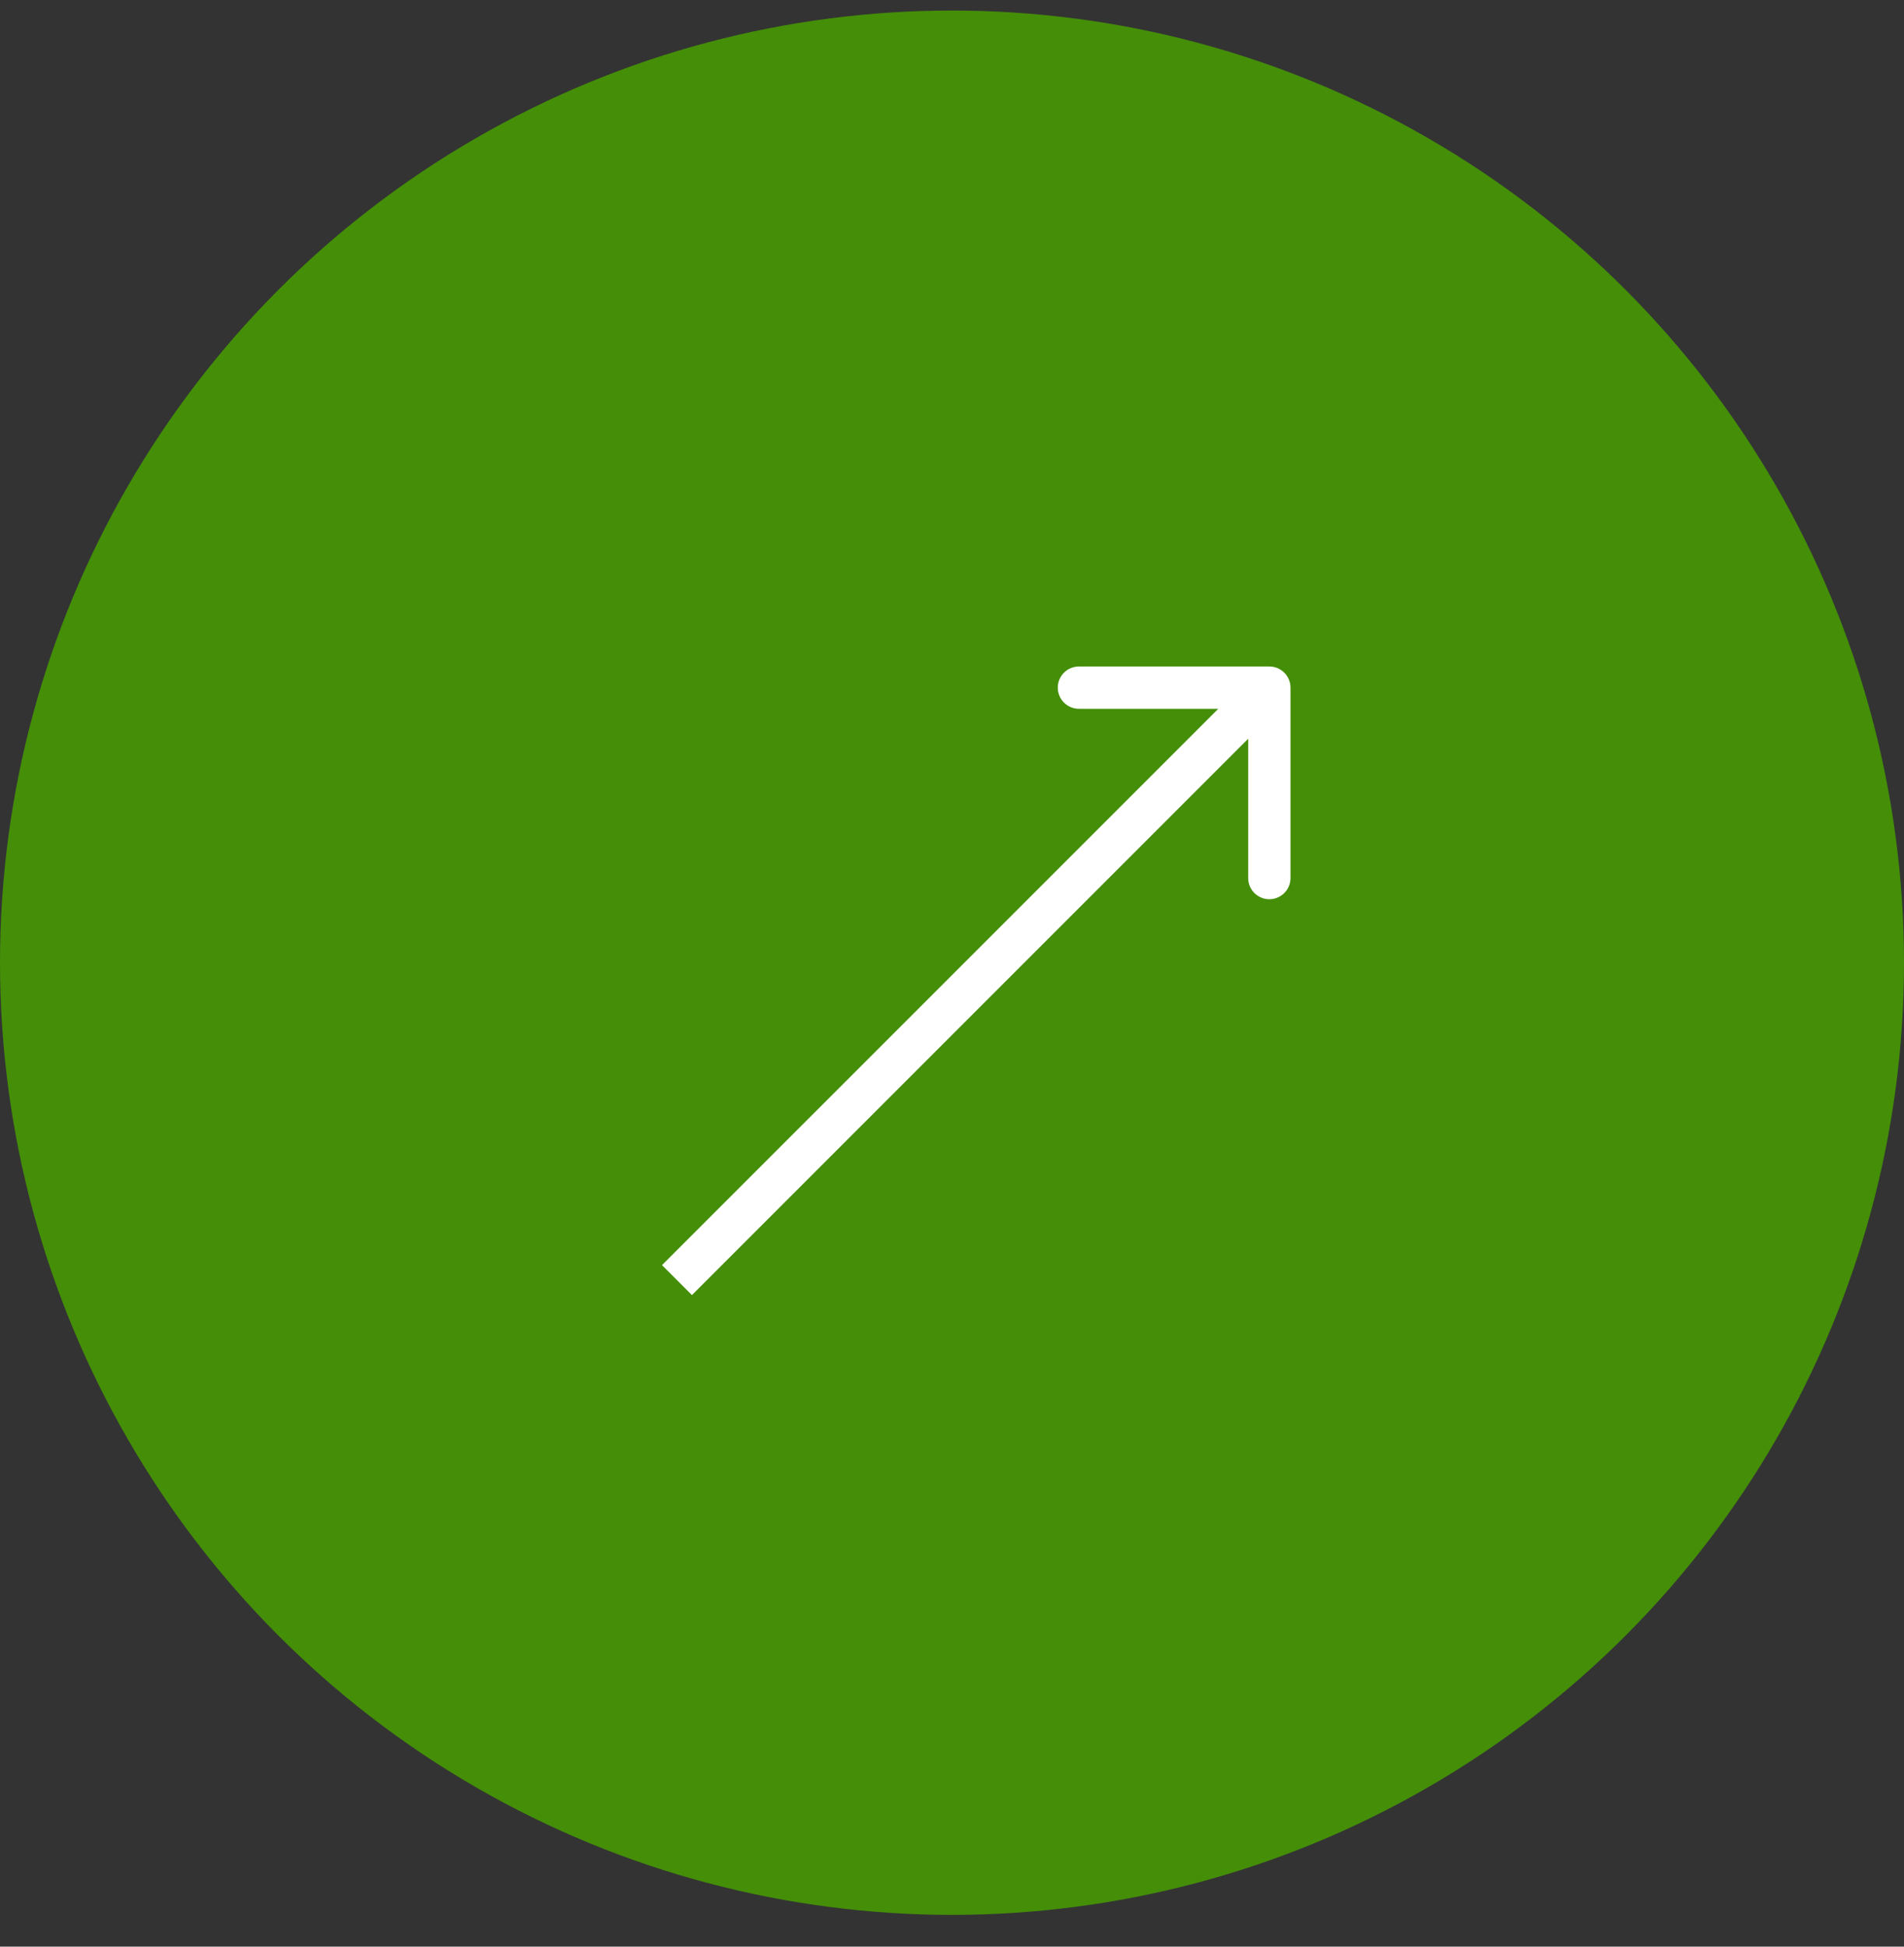 <svg width="45" height="46" viewBox="0 0 45 46" fill="none" xmlns="http://www.w3.org/2000/svg">
<rect x="0" y="0" width="45" height="46" fill="#333333" stroke="none"/>
<circle cx="22.5" cy="22.749" r="22.5" fill="#448E08"/>
<path d="M30.5 16.249C30.5 15.973 30.276 15.749 30 15.749L25.5 15.749C25.224 15.749 25 15.973 25 16.249C25 16.525 25.224 16.749 25.5 16.749L29.5 16.749L29.5 20.749C29.5 21.025 29.724 21.249 30 21.249C30.276 21.249 30.5 21.025 30.5 20.749L30.5 16.249ZM16.354 30.603L30.354 16.603L29.646 15.896L15.646 29.895L16.354 30.603Z" fill="white"/>
</svg>
